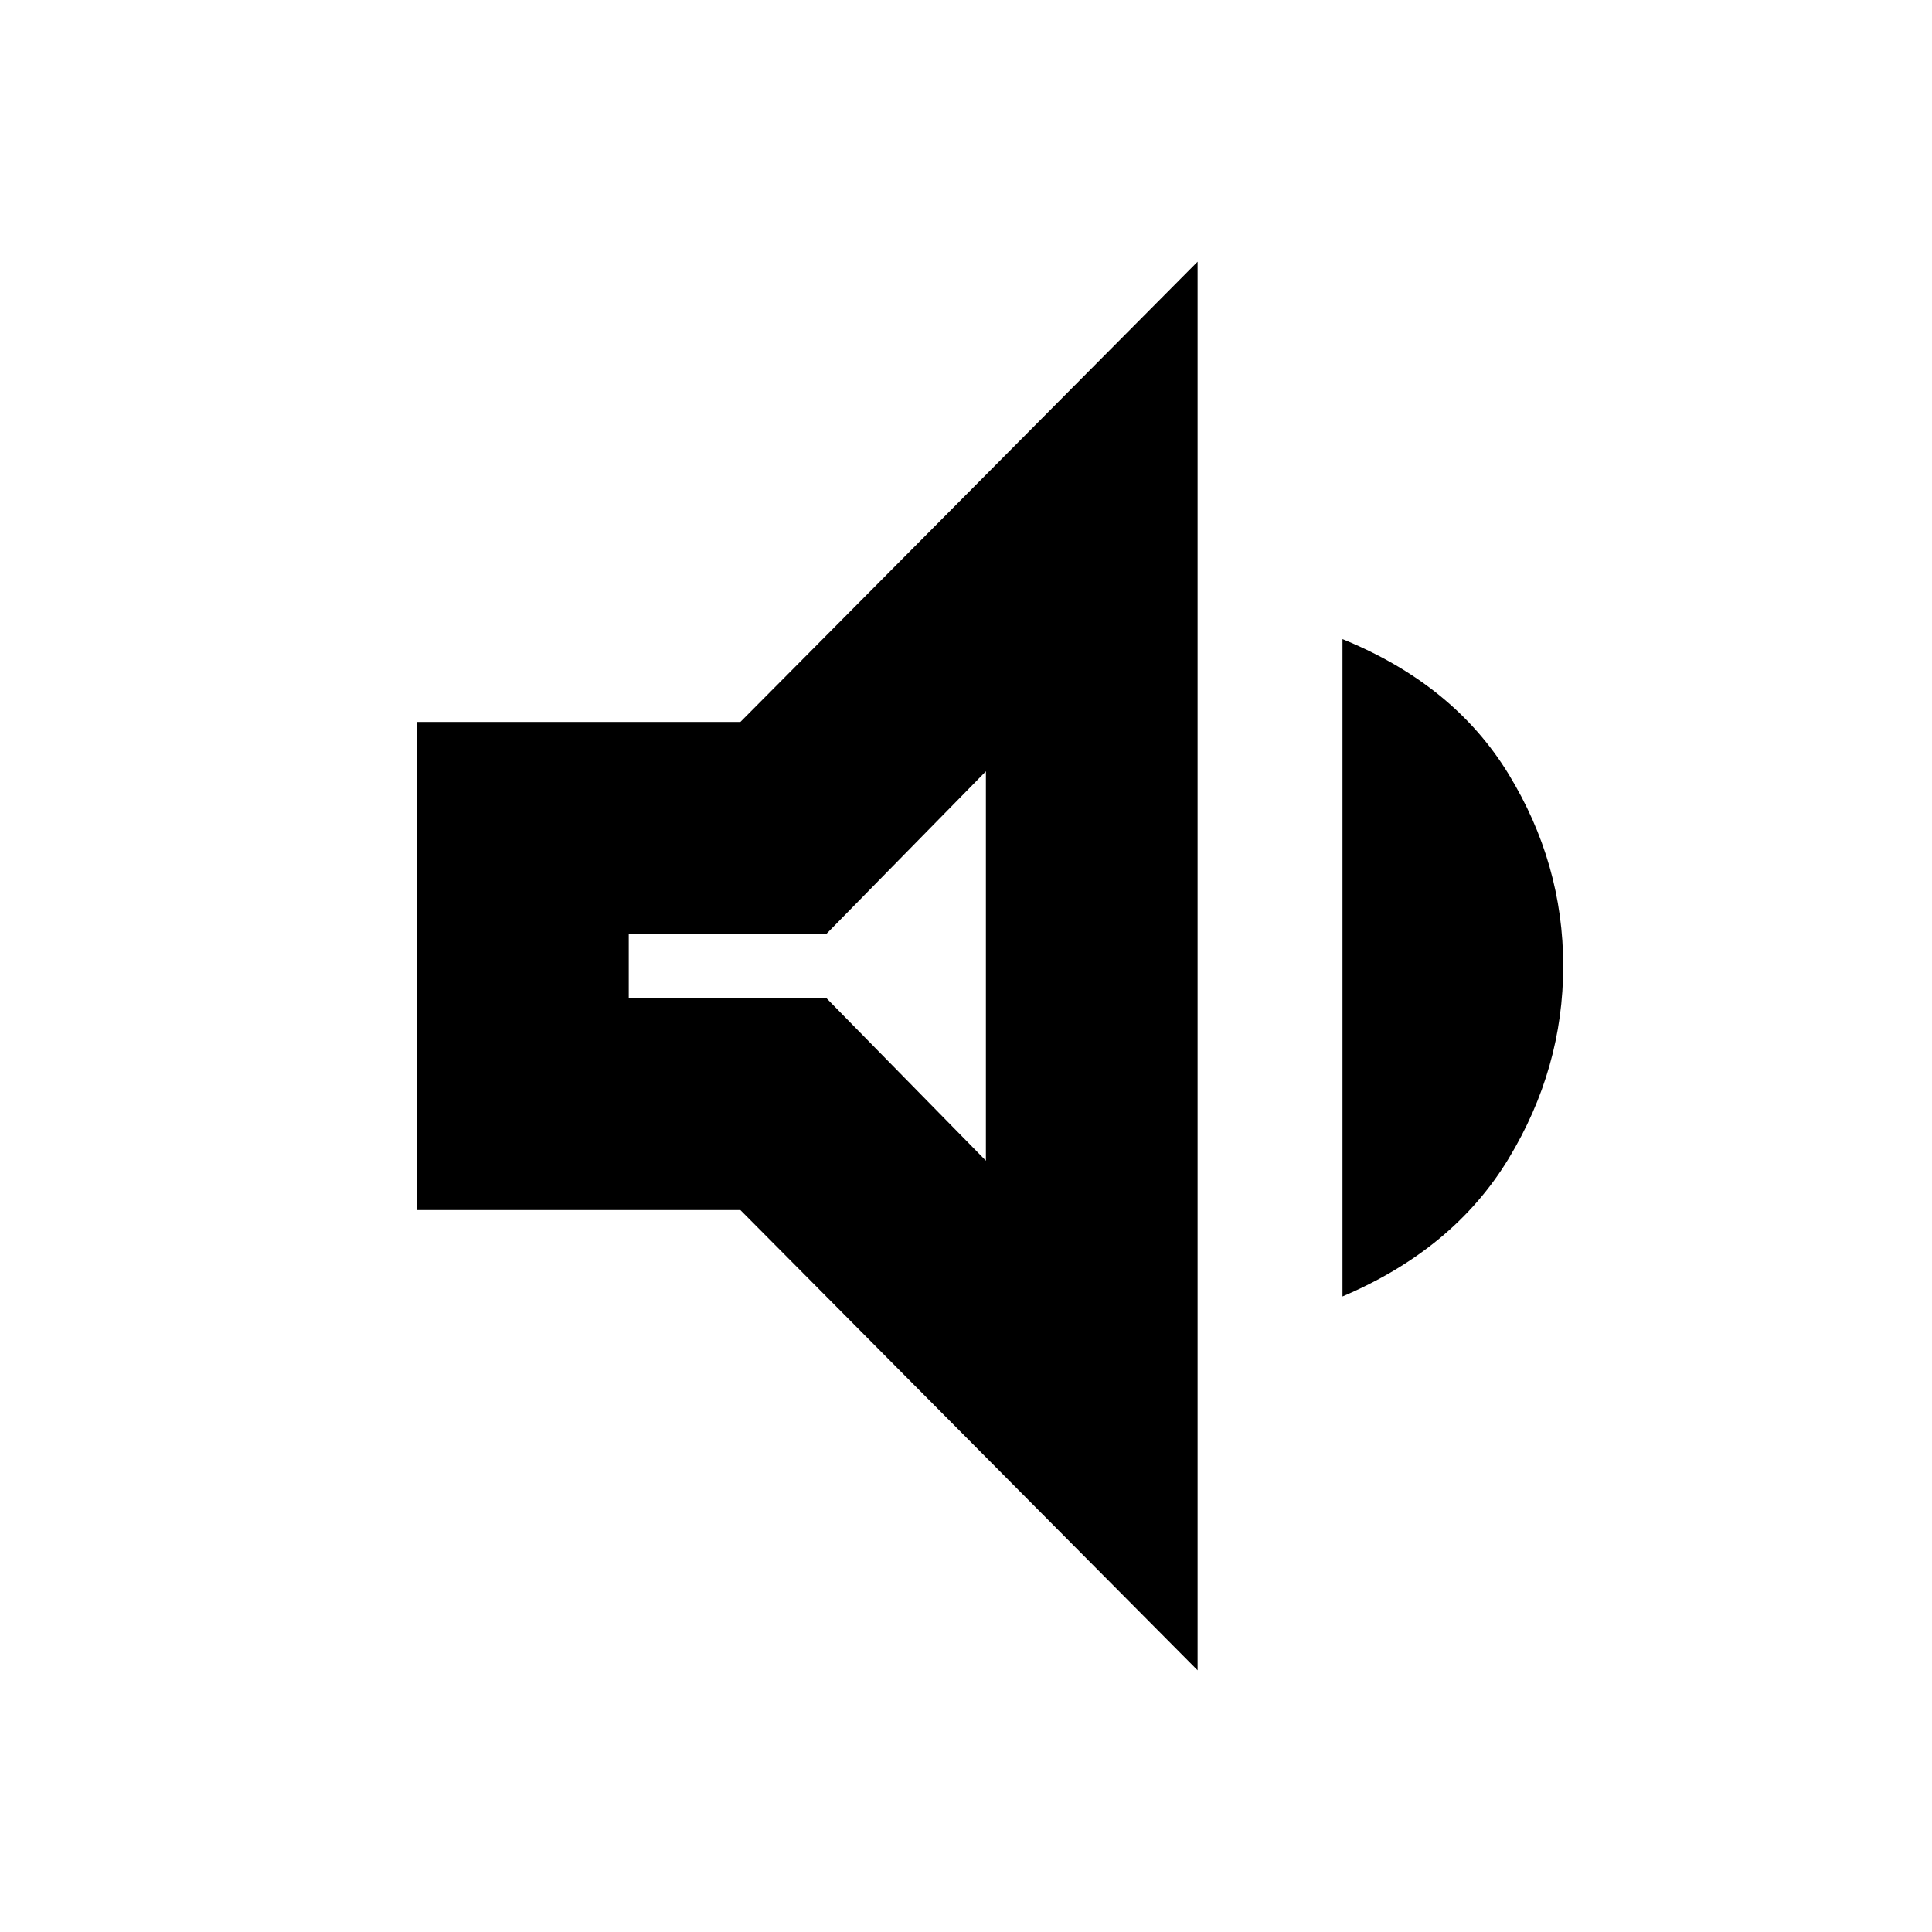 <svg xmlns="http://www.w3.org/2000/svg" height="20" viewBox="0 -960 960 960" width="20"><path d="M207.26-358.74v-242.52h160.63l227.18-228.7v699.92l-227.18-228.7H207.26Zm459.81 42.94v-326.63q55.23 22.47 82.45 66.95Q776.74-531 776.74-480q0 51-27.22 95.86t-82.45 68.34ZM489.89-576.74l-79.13 80.65h-98.33v32.18h98.33l79.13 80.65v-193.48ZM400.04-480Z"/></svg>